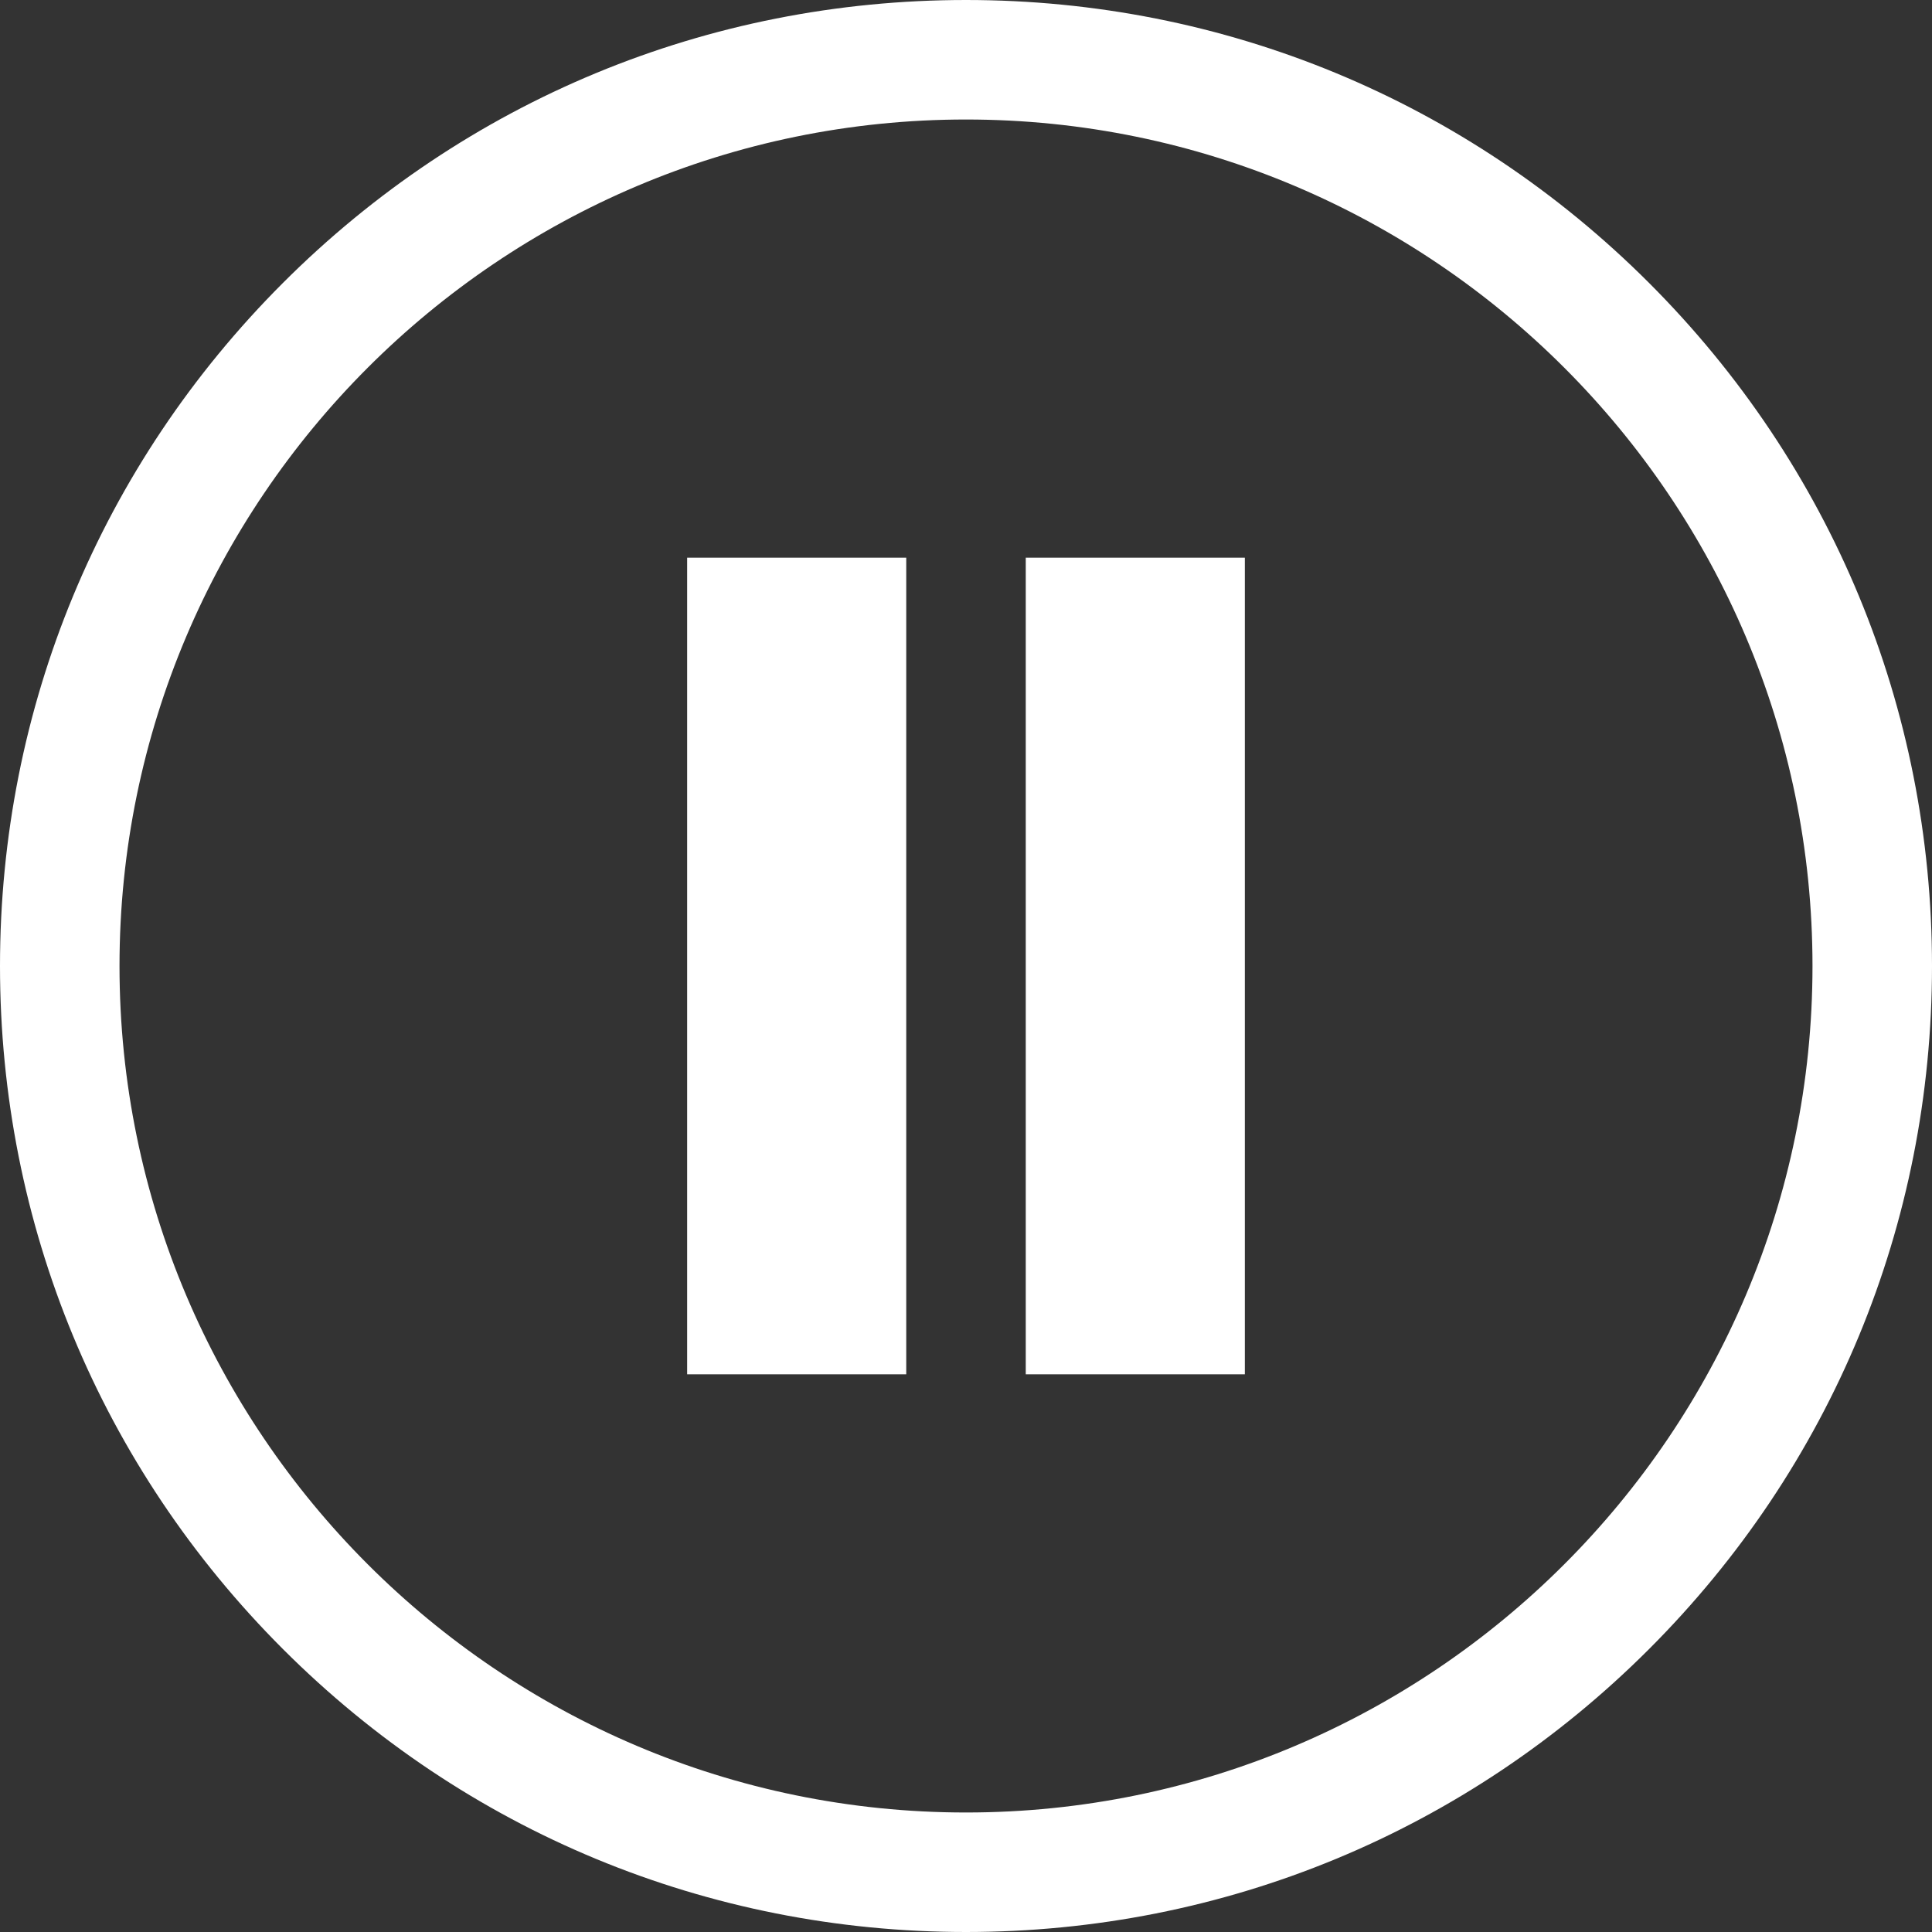 <?xml
  version="1.0"
  encoding="iso-8859-1"
?>
<svg
  version="1.1"
  id="Layer_1"
  xmlns="http://www.w3.org/2000/svg"
  xmlns:xlink="http://www.w3.org/1999/xlink"
  x="0px"
  y="0px"
	viewBox="0 0 485 485"
  style="enable-background:new 0 0 485 485;"
  xml:space="preserve"
>
	<rect x="0" y="0" width="485" height="485" fill="#333333" stroke="none"/>
	<path
    d="M413.974,71.026C368.171,25.225,307.274,0,242.5,0S116.829,25.225,71.026,71.026C25.225,116.829,0,177.726,0,242.5
		s25.225,125.671,71.026,171.474C116.829,459.775,177.726,485,242.5,485s125.671-25.225,171.474-71.026
		C459.775,368.171,485,307.274,485,242.5S459.775,116.829,413.974,71.026z M242.5,455C125.327,455,30,359.673,30,242.5
		S125.327,30,242.5,30S455,125.327,455,242.5S359.673,455,242.5,455z"
    fill="white"
  />
	<rect x="172.5" y="140" width="55" height="205" fill="white" />
	<rect x="257.5" y="140" width="55" height="205" fill="white"/>
</svg>
